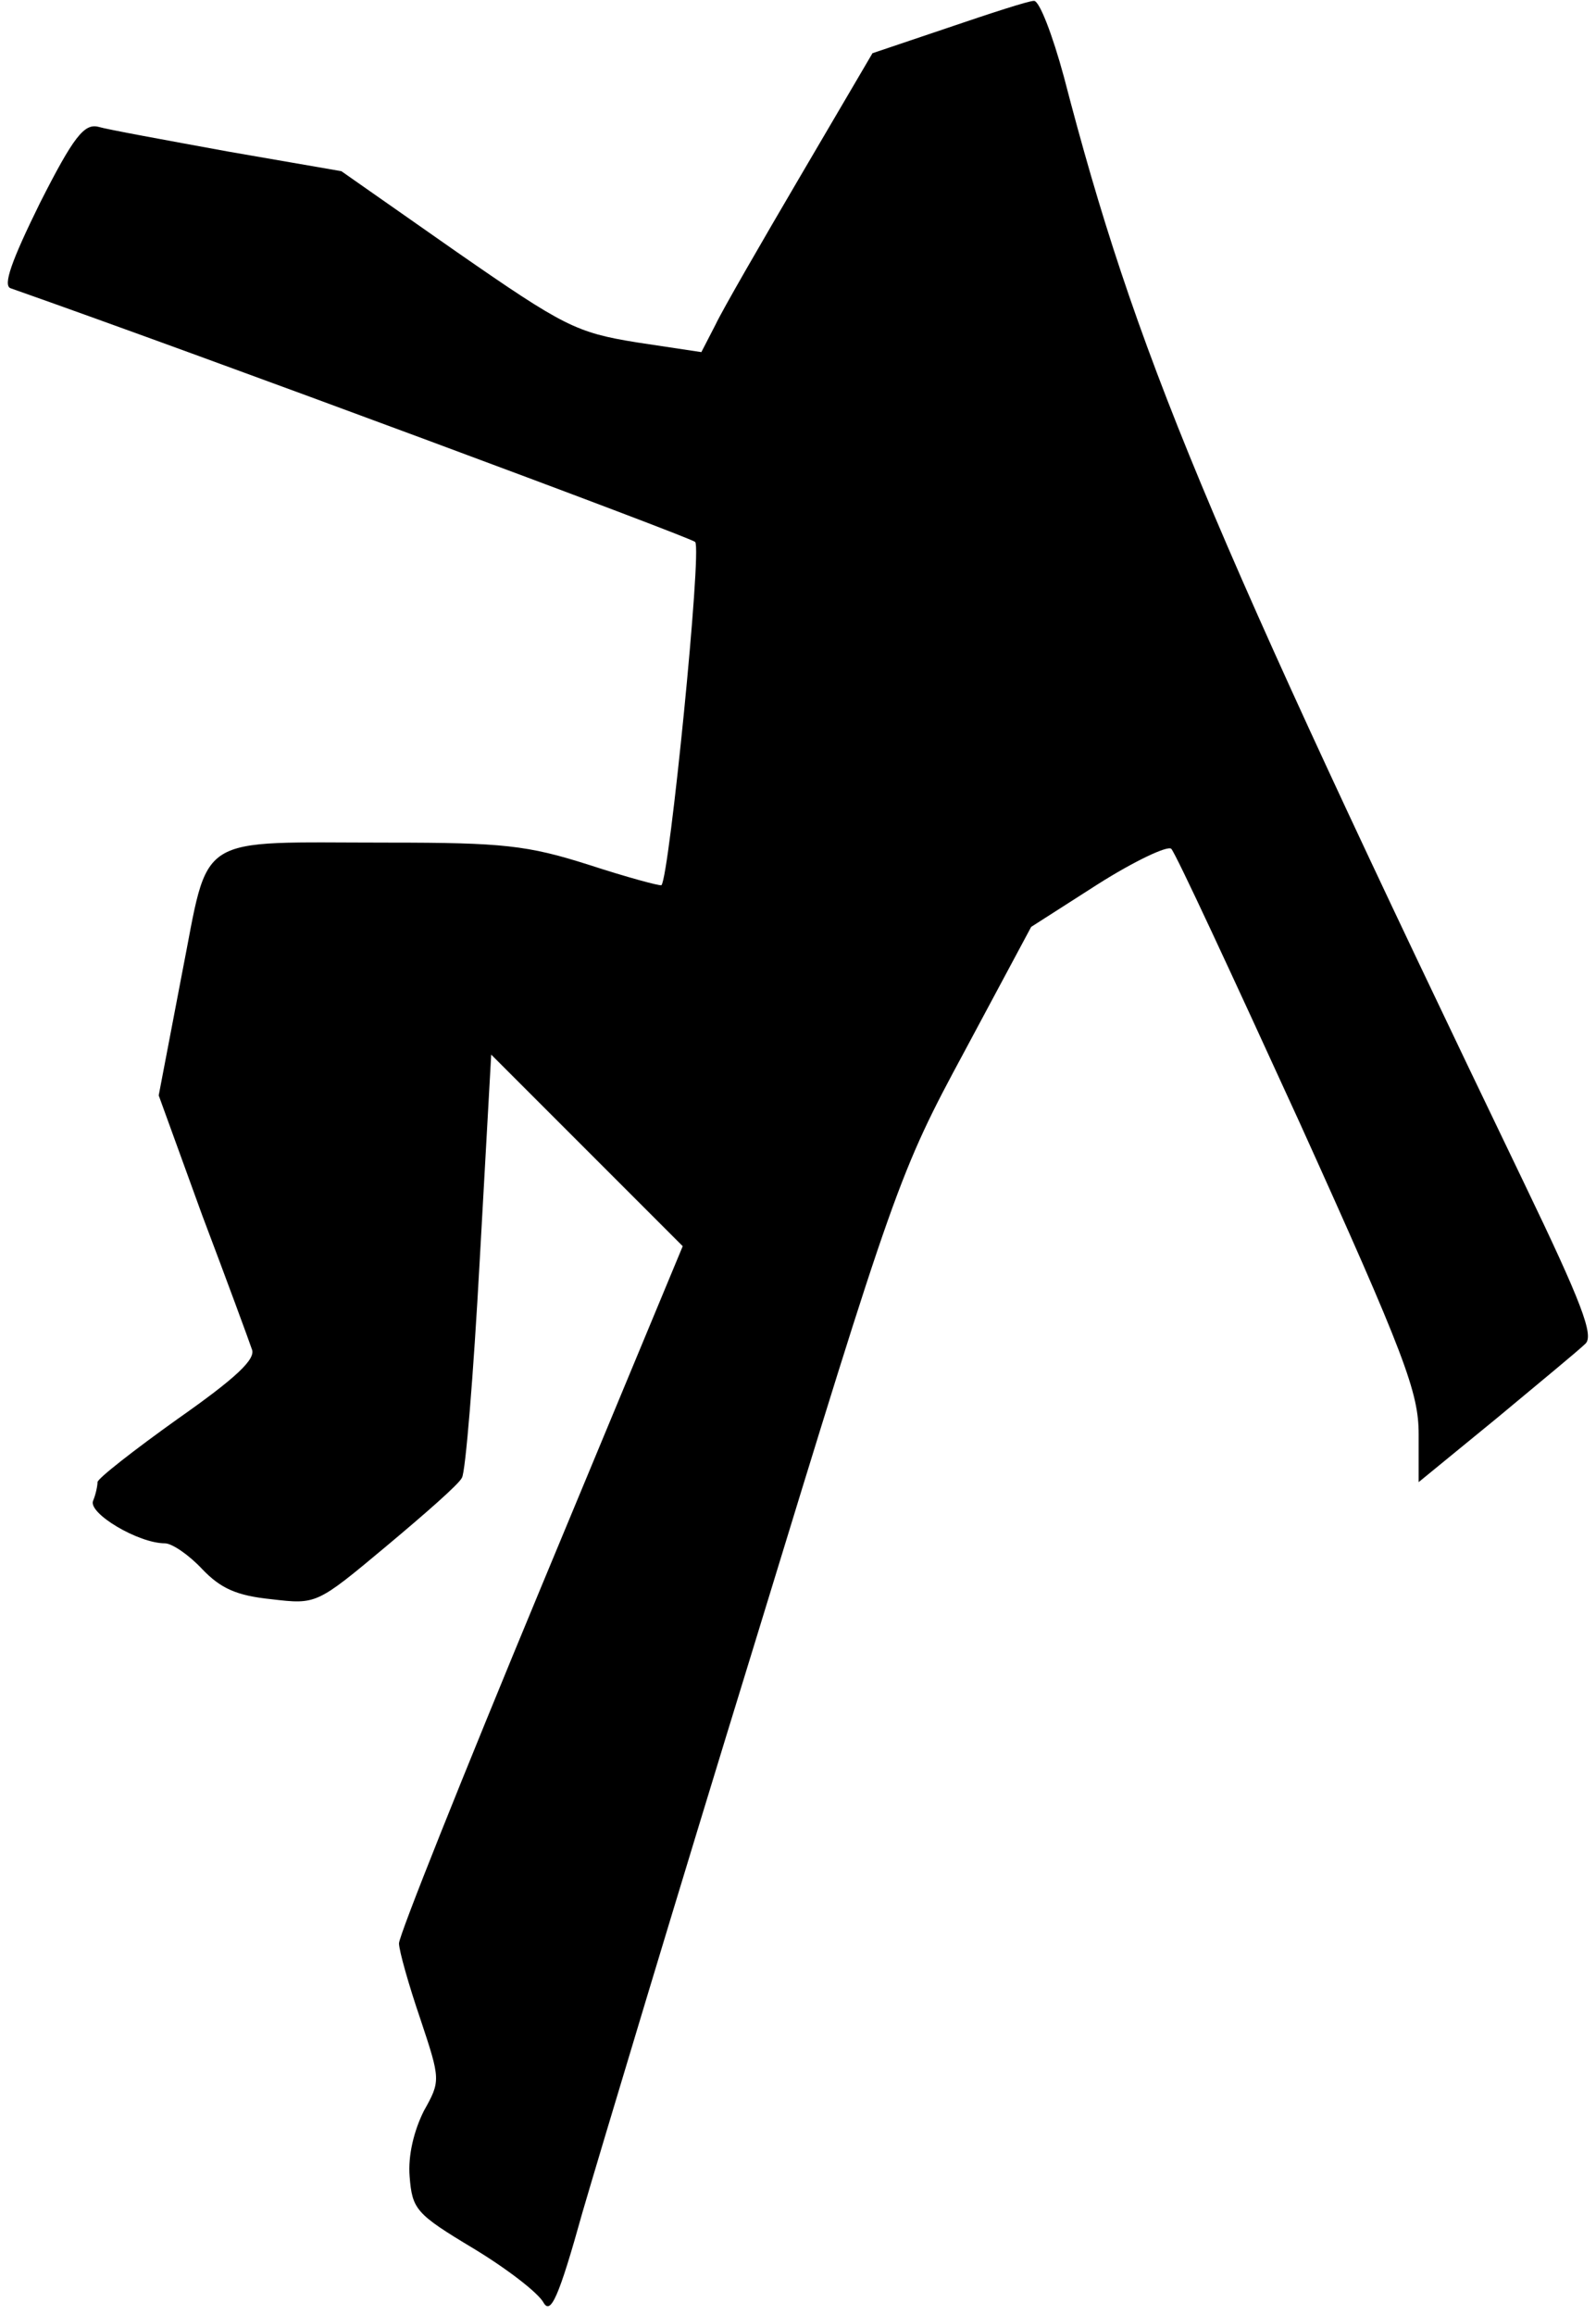 <?xml version="1.0" standalone="no"?>
<!DOCTYPE svg PUBLIC "-//W3C//DTD SVG 20010904//EN"
 "http://www.w3.org/TR/2001/REC-SVG-20010904/DTD/svg10.dtd">
<svg version="1.0" xmlns="http://www.w3.org/2000/svg"
 width="180pt" height="261pt" viewBox="0 0 180 261"
 preserveAspectRatio="xMidYMid meet">
<g transform="translate(0,261) scale(0.1,-0.1)"
fill="#000000" stroke="none">
<path fill="#000000" stroke="none" d="M1070 2579 l-86 -29 -81 -138 c-44 -75
-88 -151 -96 -168 l-16 -31 -73 11 c-68 11 -82 18 -203 102 l-130 91 -127 22
c-71 13 -137 25 -147 28 -16 4 -28 -11 -66 -86 -32 -65 -42 -93 -33 -96 219
-77 765 -280 772 -286 8 -7 -29 -377 -38 -387 -2 -1 -39 9 -82 23 -69 22 -97
25 -225 25 -223 0 -202 13 -234 -149 l-26 -136 49 -135 c28 -74 53 -142 56
-151 5 -11 -17 -32 -84 -79 -49 -35 -90 -67 -90 -71 0 -4 -2 -14 -5 -21 -6
-14 51 -48 81 -48 8 0 27 -13 42 -29 21 -22 39 -30 78 -34 51 -6 51 -6 130 60
43 36 82 70 85 77 4 6 13 116 20 244 l13 233 108 -108 108 -108 -160 -385
c-88 -212 -160 -392 -160 -401 0 -8 11 -47 24 -85 23 -69 23 -70 4 -104 -11
-22 -18 -50 -16 -74 3 -37 7 -42 72 -81 38 -23 73 -50 79 -61 8 -14 17 5 44
102 19 65 106 355 195 644 157 513 162 528 236 665 l75 140 75 48 c41 26 79
44 83 40 5 -5 69 -143 144 -307 120 -265 135 -306 135 -353 l0 -54 88 72 c48
40 93 77 100 84 10 9 -4 46 -69 181 -359 746 -439 939 -519 1247 -13 48 -28
87 -34 86 -6 0 -49 -14 -96 -30z"/>
</g>
</svg>
